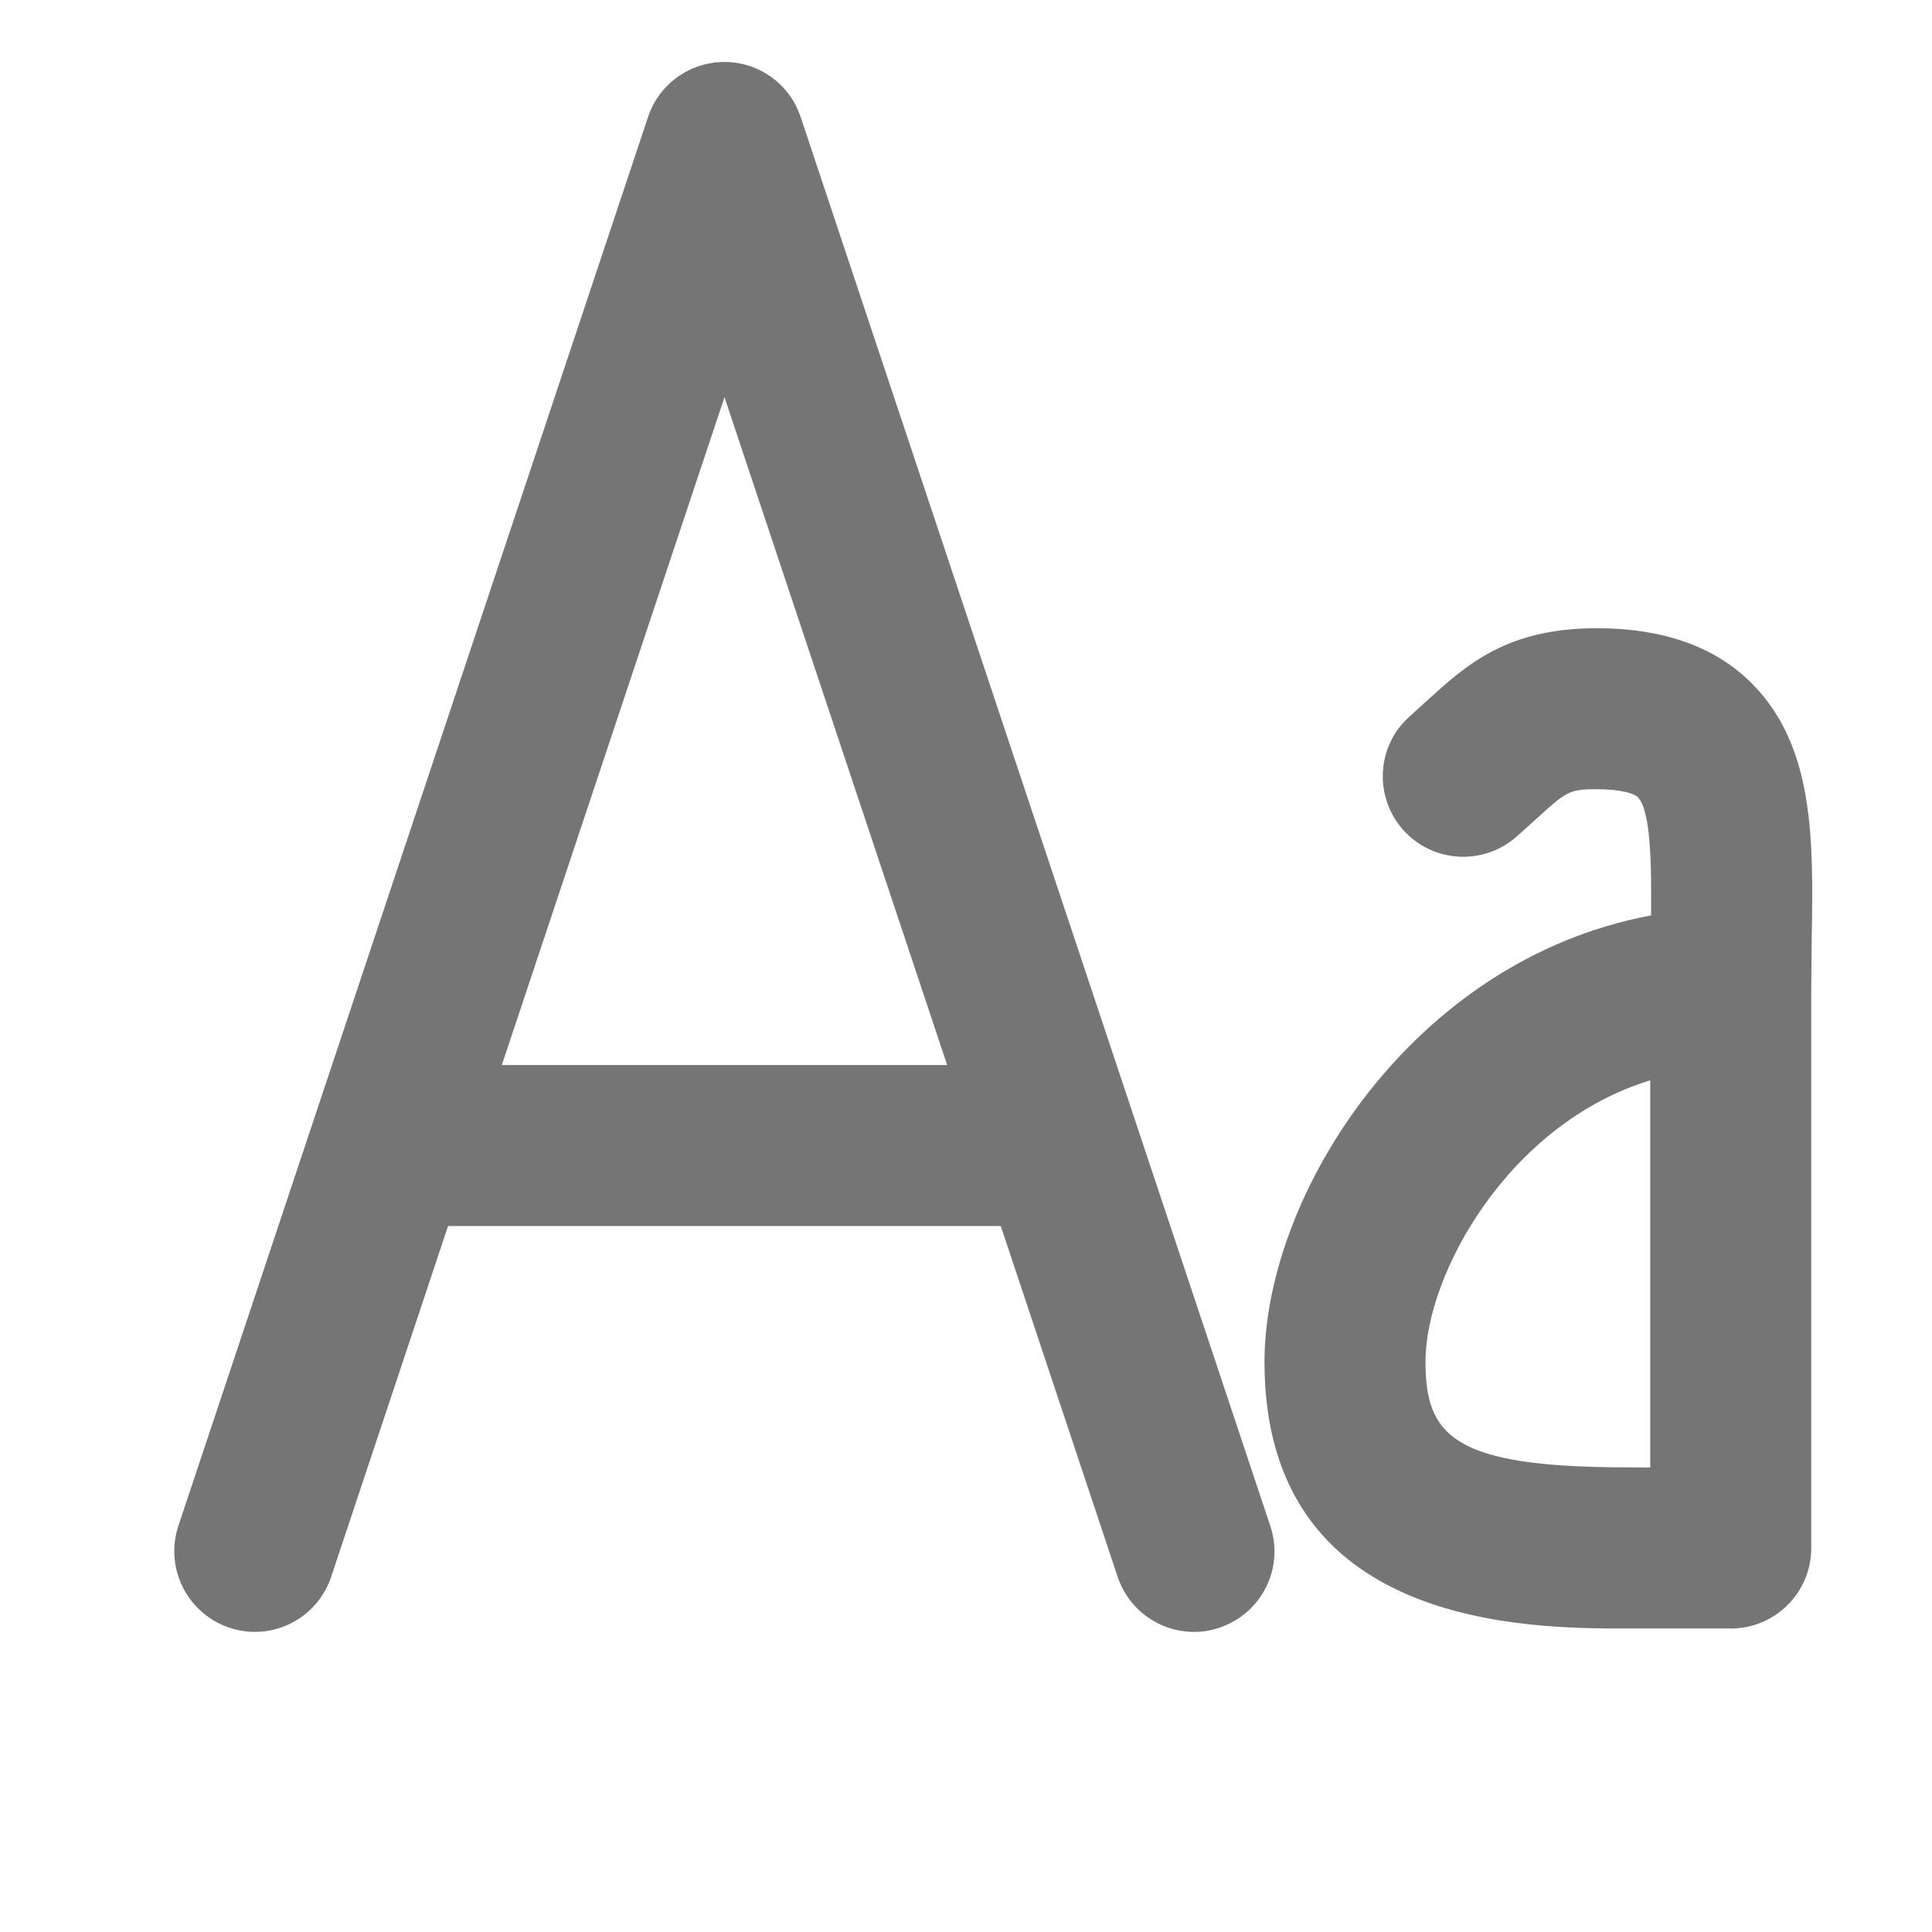 <svg width="12" height="12" viewBox="0 0 12 12" fill="none" xmlns="http://www.w3.org/2000/svg">
<path d="M1.425 10.11C1.687 10.198 1.97 10.055 2.057 9.794L2.783 7.615H6.216L6.942 9.794C7.012 10.003 7.206 10.136 7.416 10.136C7.468 10.136 7.522 10.128 7.574 10.11C7.836 10.022 7.978 9.74 7.89 9.478L4.973 0.727C4.906 0.523 4.715 0.385 4.5 0.385C4.284 0.385 4.093 0.522 4.025 0.727L1.108 9.477C1.021 9.739 1.163 10.022 1.425 10.11L1.425 10.11ZM4.5 2.467L5.883 6.615H3.117L4.5 2.467Z" fill="#757575"/>
<path d="M7.854 8.459C7.854 10.115 9.494 10.115 10.111 10.115H10.75C11.026 10.115 11.25 9.892 11.25 9.615V6.135L11.253 5.829C11.263 5.219 11.271 4.642 10.886 4.25C10.659 4.018 10.333 3.902 9.917 3.902C9.356 3.902 9.106 4.132 8.863 4.352L8.759 4.447C8.551 4.627 8.531 4.944 8.713 5.152C8.895 5.359 9.21 5.379 9.418 5.198L9.537 5.091C9.729 4.916 9.745 4.902 9.917 4.902C10.071 4.902 10.151 4.929 10.173 4.952C10.255 5.034 10.258 5.382 10.255 5.686C8.776 5.96 7.854 7.418 7.854 8.459ZM10.111 9.114C9.029 9.114 8.854 8.921 8.854 8.458C8.854 7.911 9.373 6.978 10.25 6.71V9.115L10.111 9.114Z" fill="#757575"/>
</svg>
